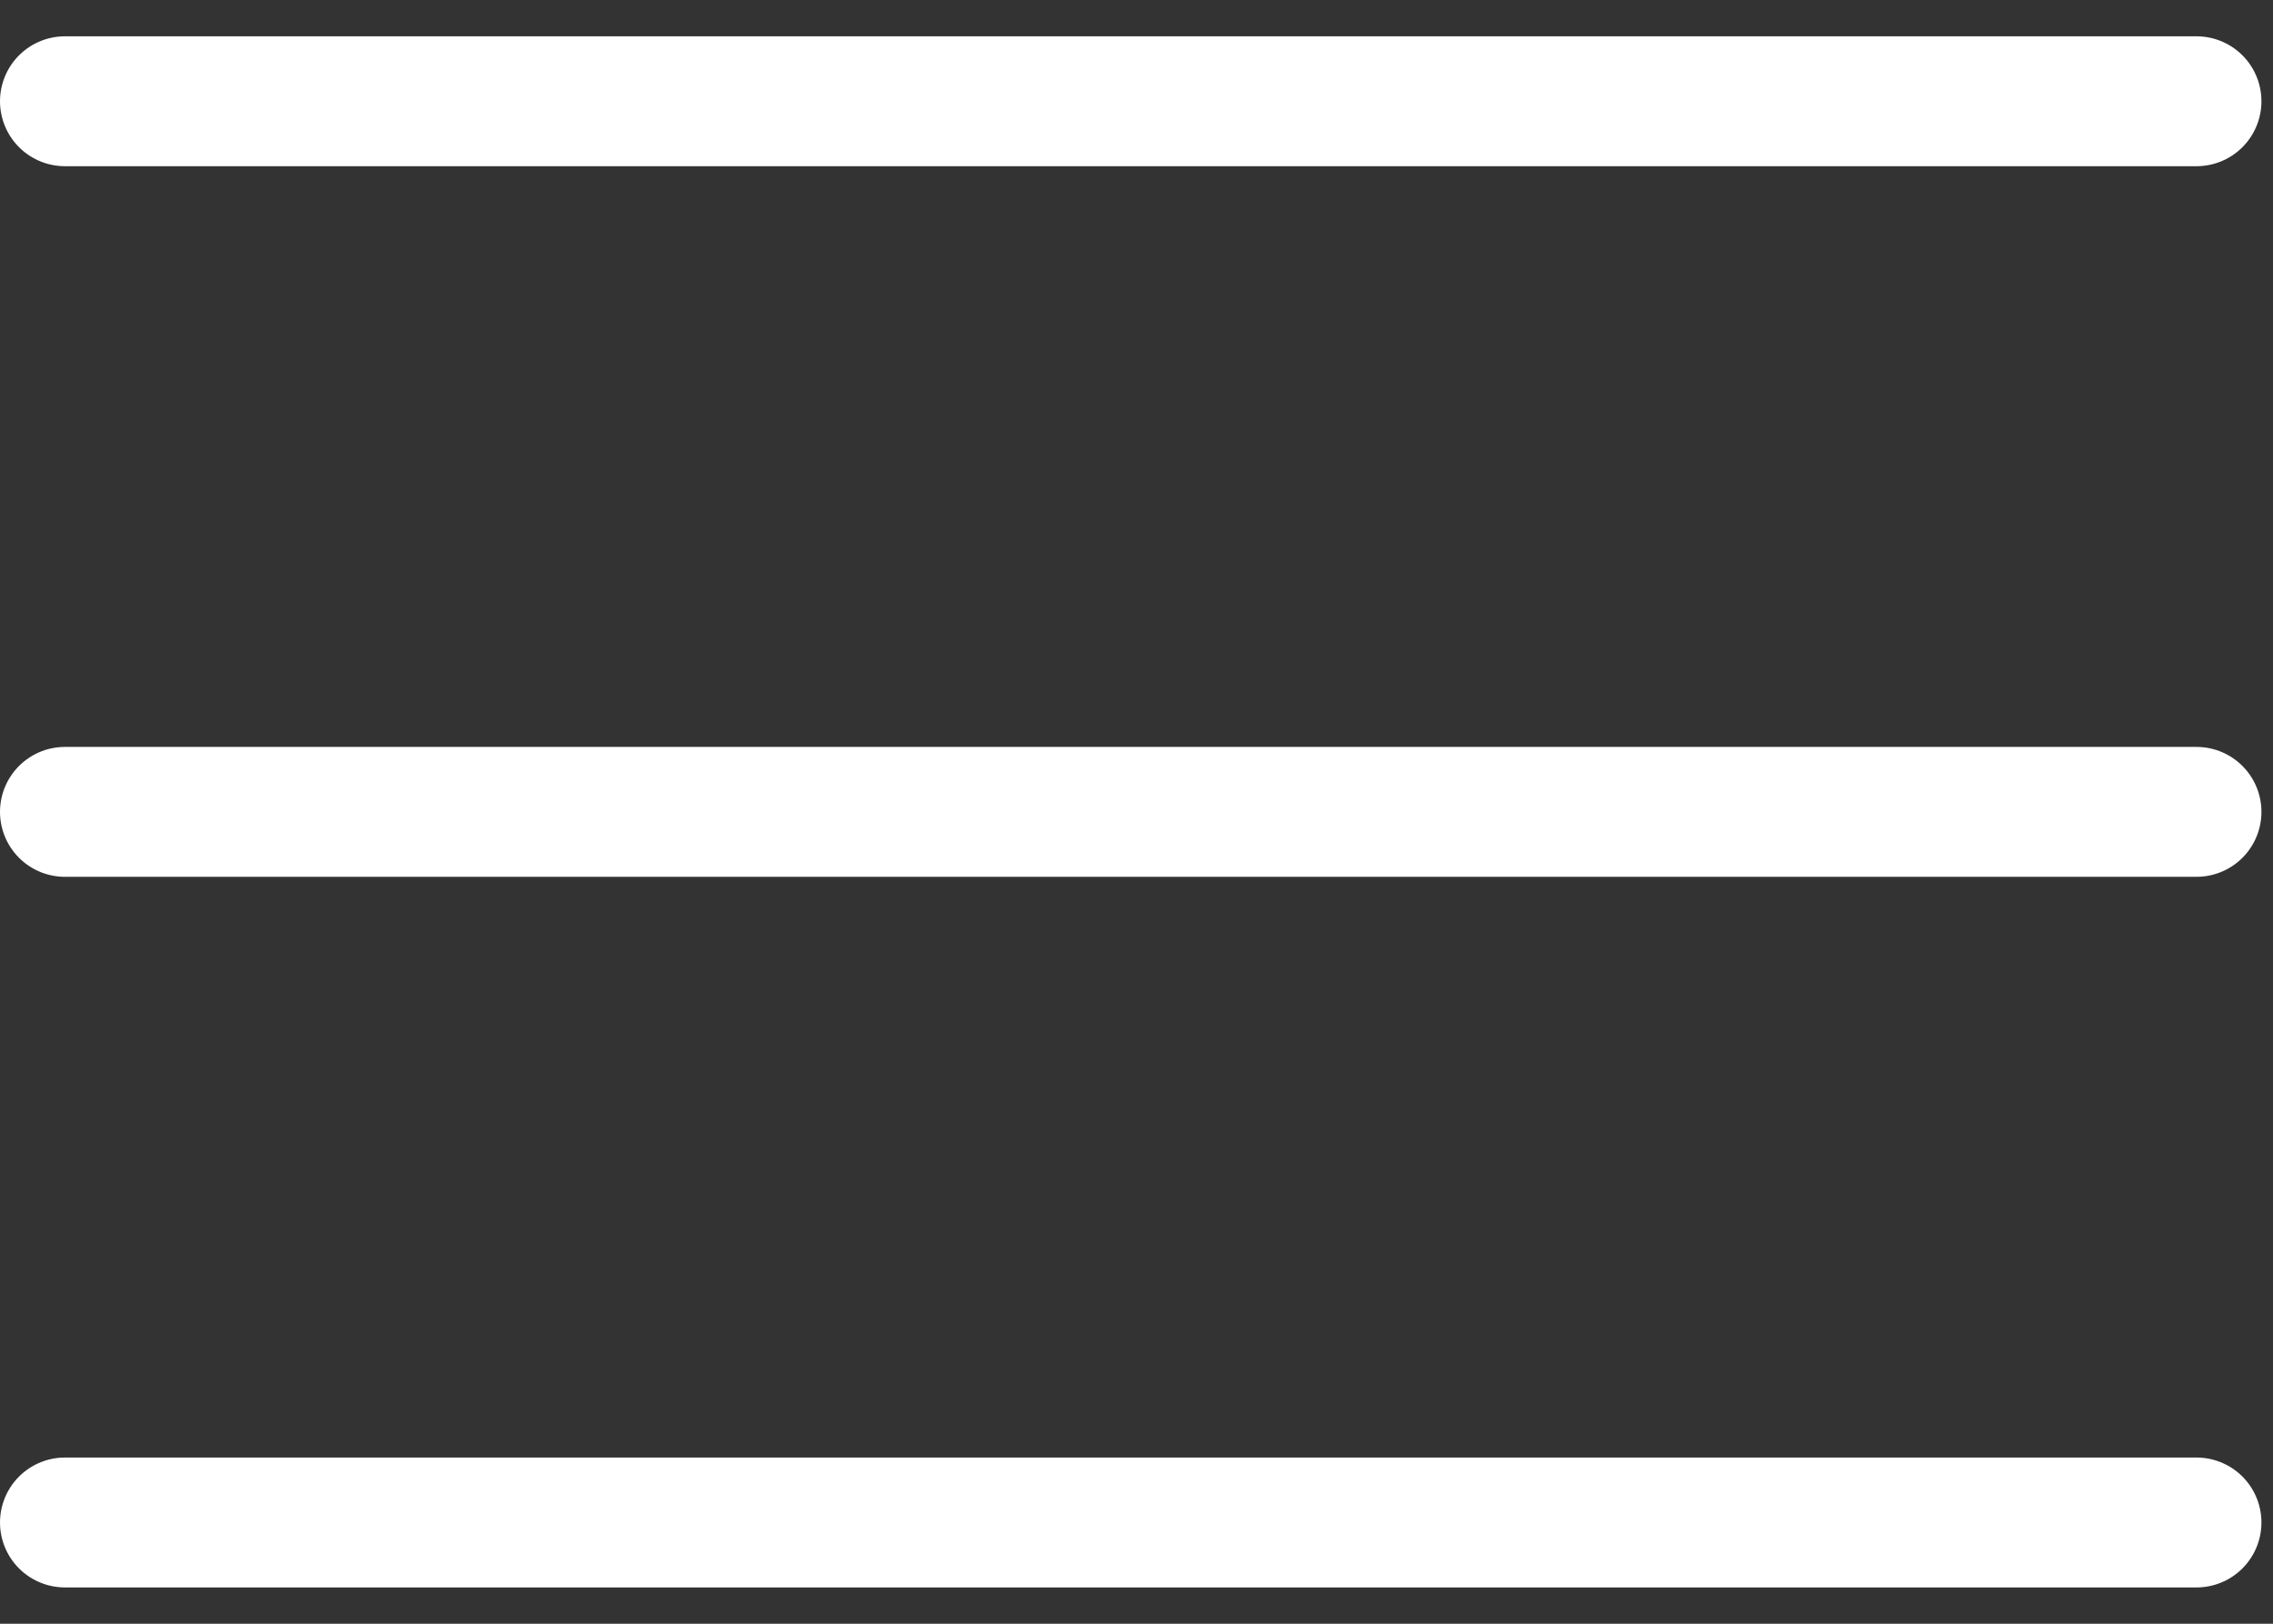 <svg width="35" height="25" viewBox="0 0 35 25" fill="none" xmlns="http://www.w3.org/2000/svg">
<rect x="0" y="0" width="35" height="25" fill="#333333" stroke="none"/>
<path d="M1 12.5H33.822" stroke="white" stroke-width="2" stroke-linecap="round" stroke-linejoin="round"/>
<path d="M1 1.559H33.822" stroke="white" stroke-width="2" stroke-linecap="round" stroke-linejoin="round"/>
<path d="M1 23.441H33.822" stroke="white" stroke-width="2" stroke-linecap="round" stroke-linejoin="round"/>
</svg>
